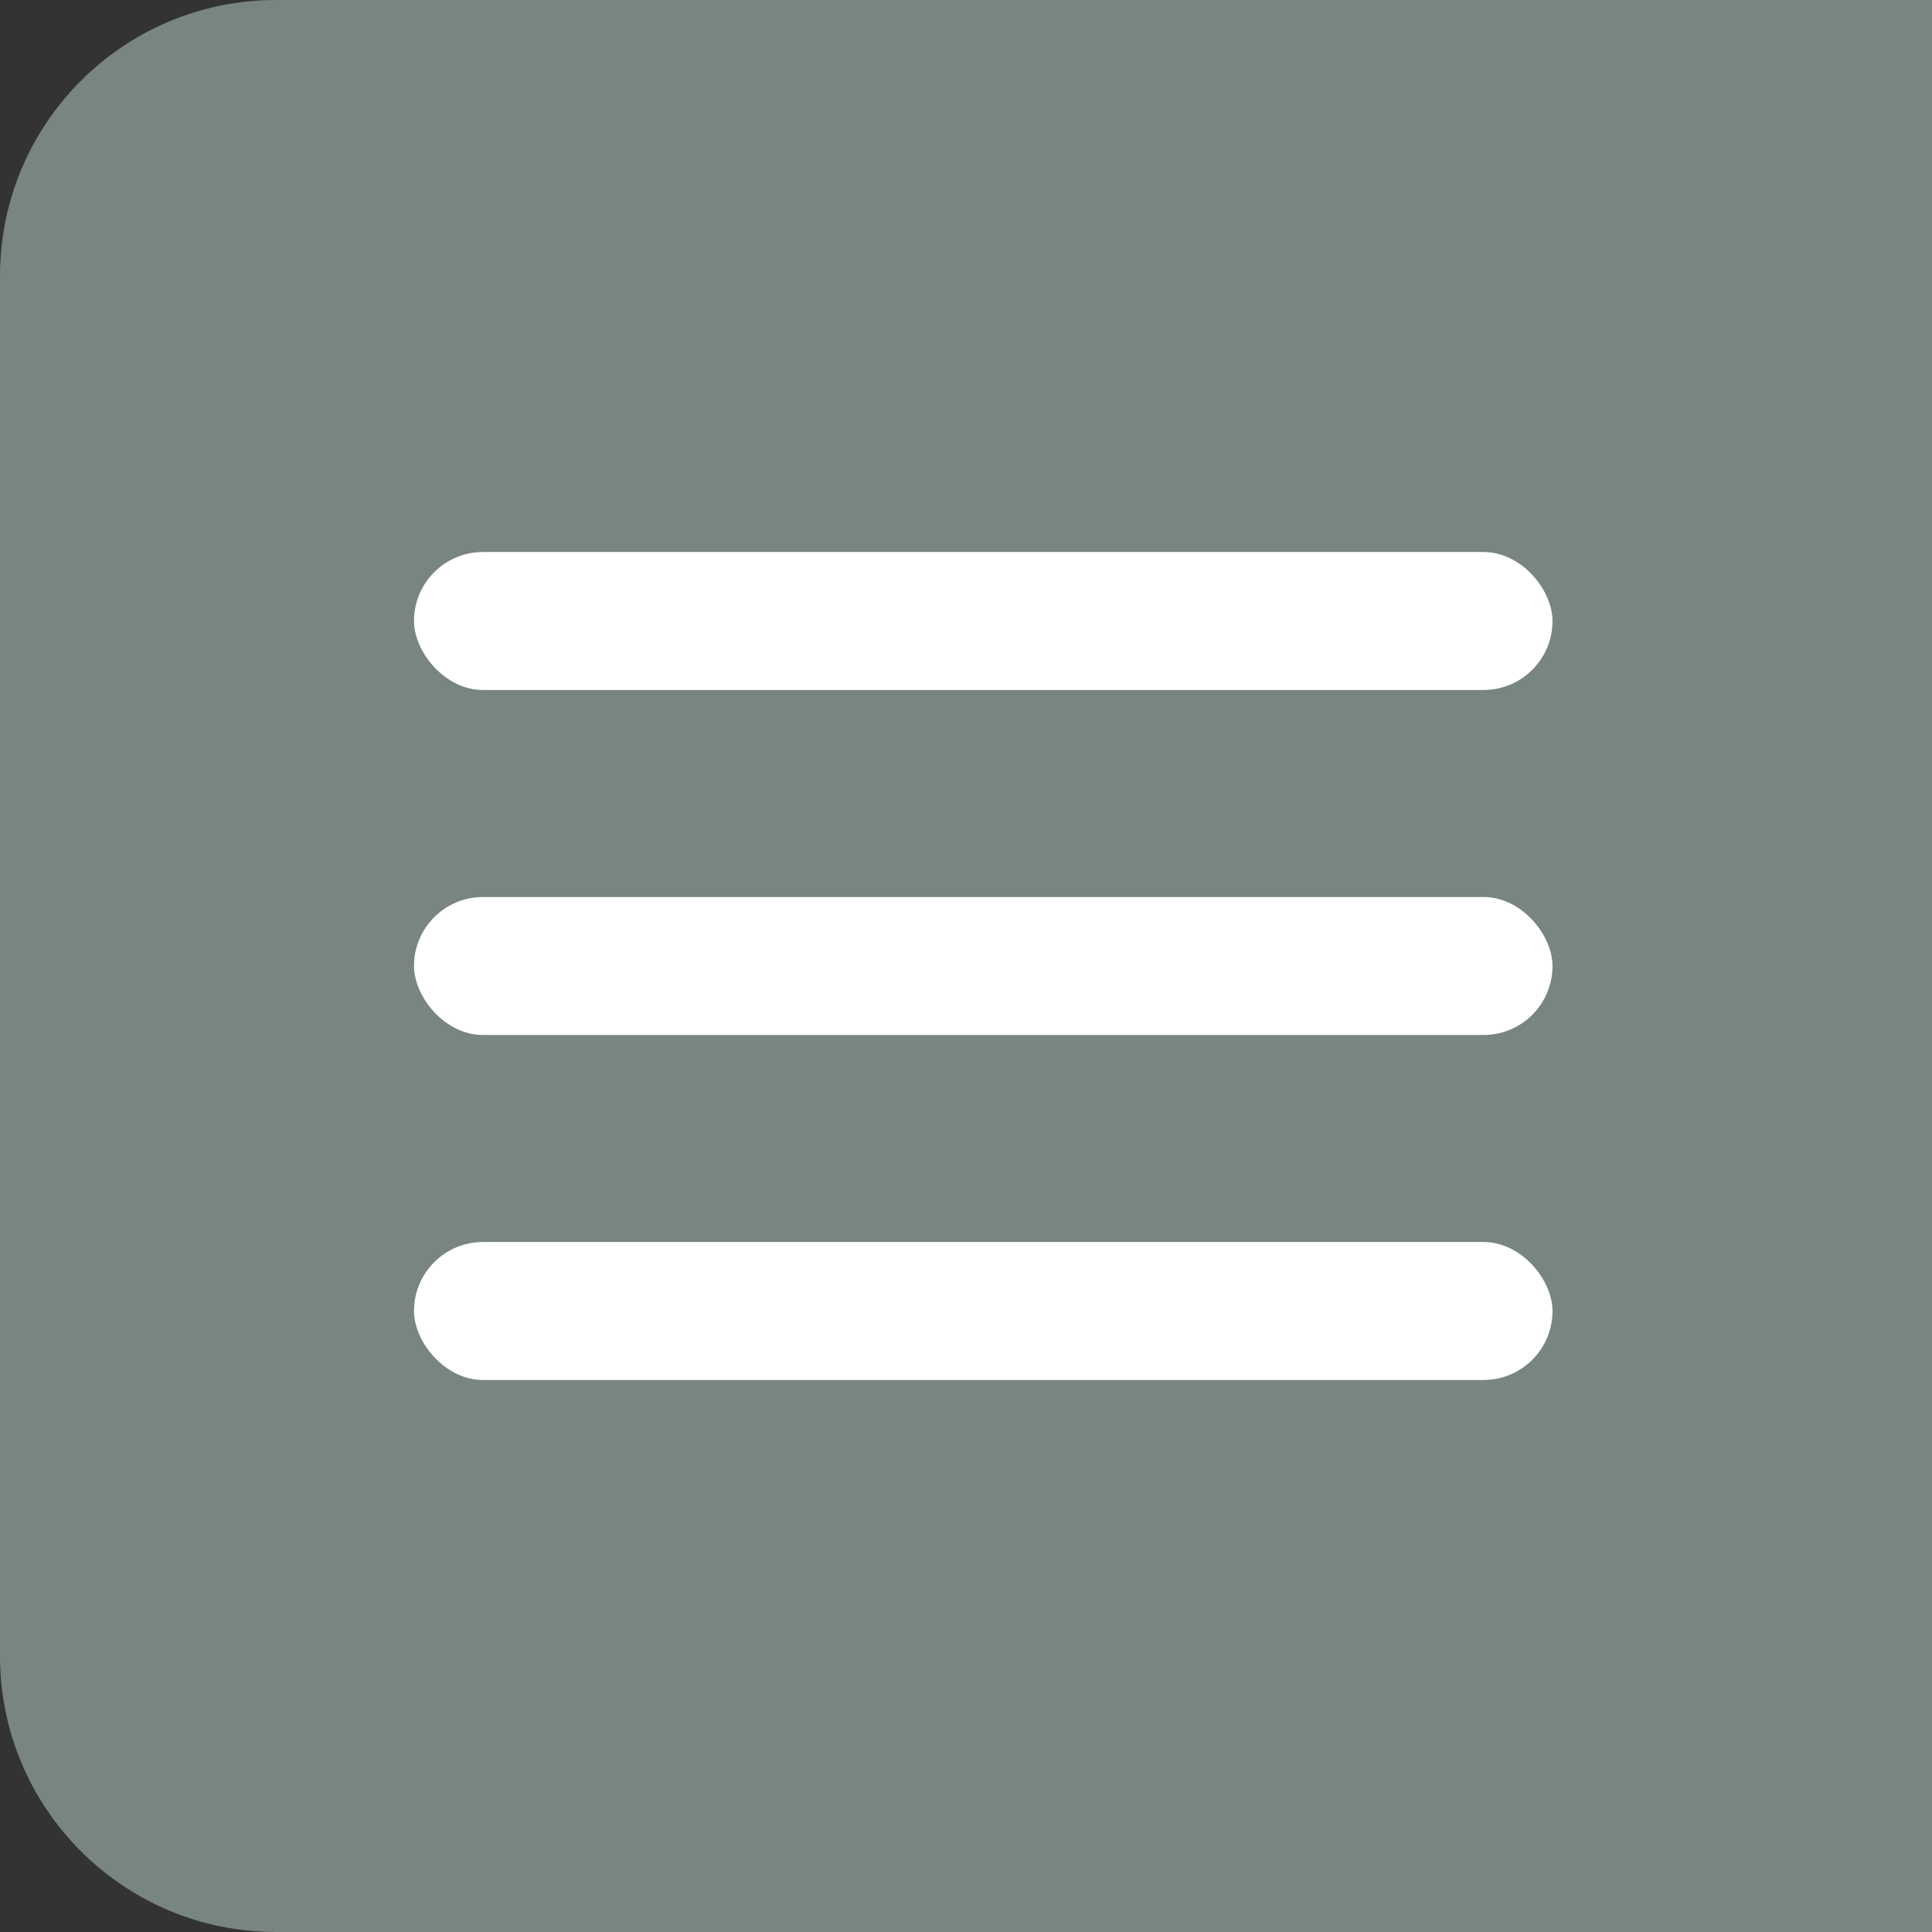 <svg width="56" height="56" viewBox="0 0 56 56" fill="none" xmlns="http://www.w3.org/2000/svg">
<rect x="0" y="0" width="56" height="56" fill="#333333" stroke="none"/>
<path d="M0 8C0 3.582 3.582 0 8 0H56V56H8C3.582 56 0 52.418 0 48V8Z" fill="#A7BDB5" fill-opacity="0.6"/>
<rect x="12" y="16" width="33" height="4" rx="2" fill="white"/>
<rect x="12" y="26" width="33" height="4" rx="2" fill="white"/>
<rect x="12" y="36" width="33" height="4" rx="2" fill="white"/>
</svg>
